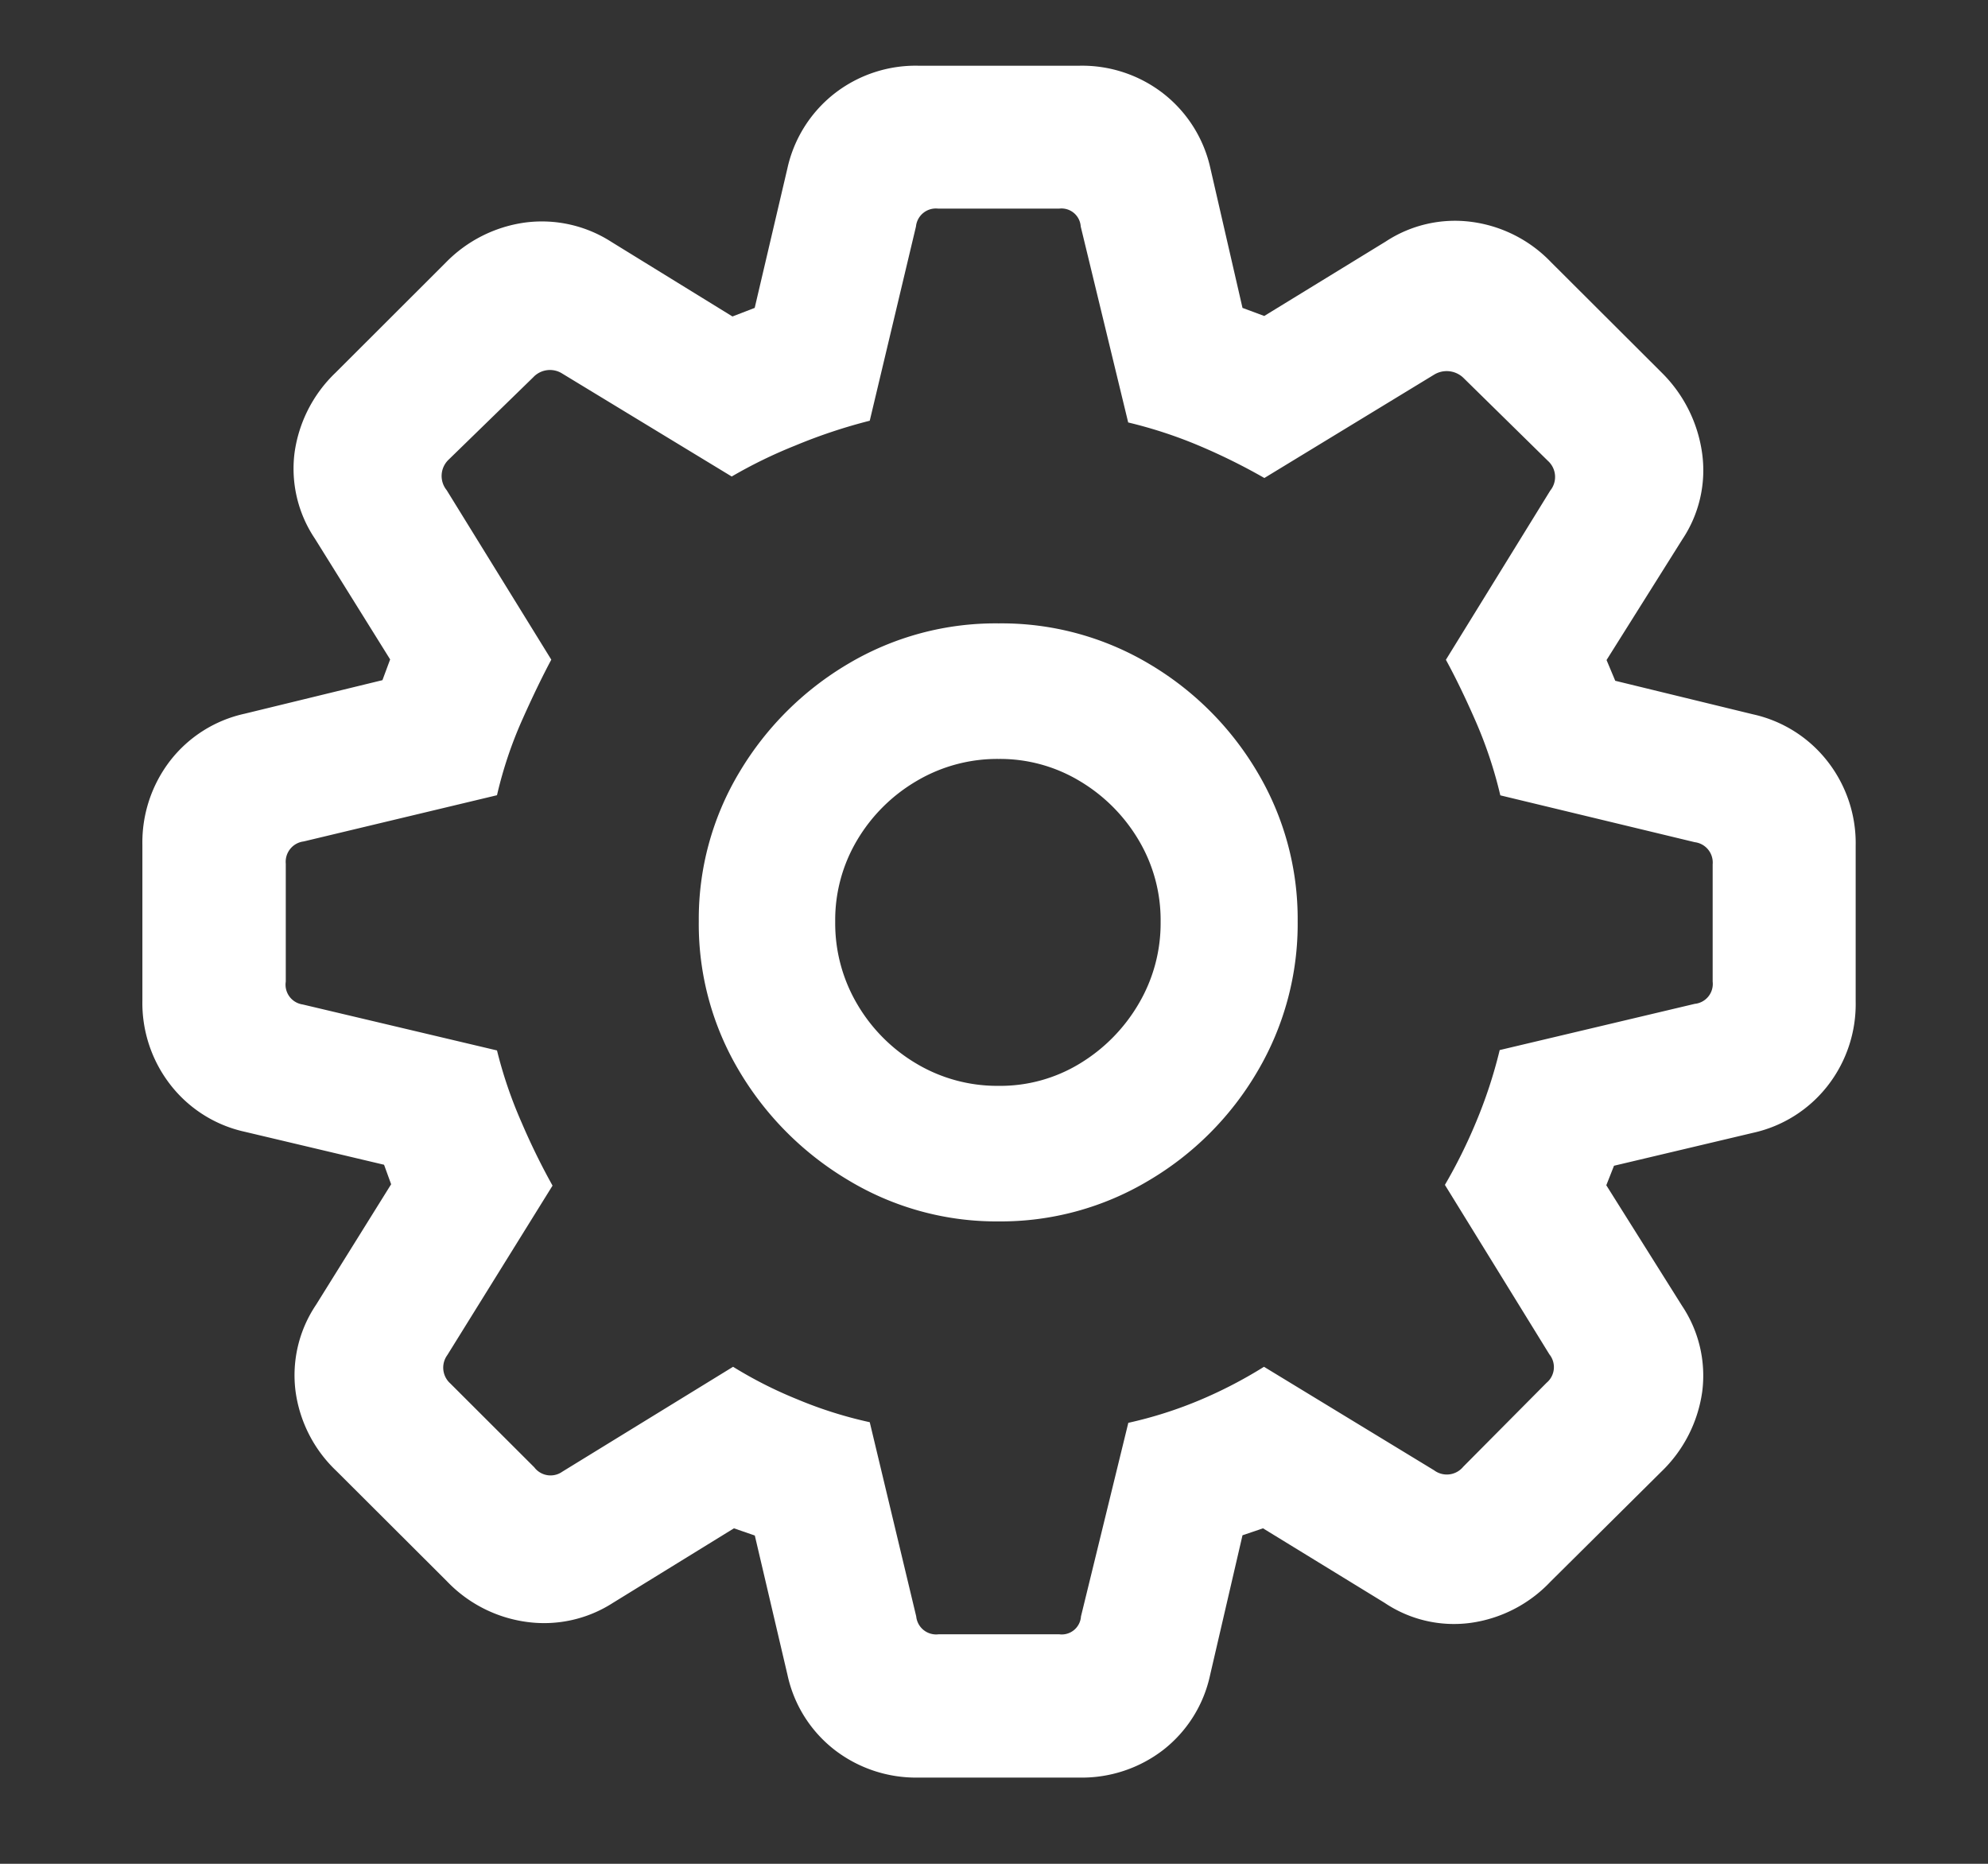 <svg xmlns="http://www.w3.org/2000/svg" width="16" height="15" viewBox="0 0 16 15"><rect x="0" y="0" width="16" height="15" fill="#333333" stroke="none"/><rect width="16" height="15" fill="none"/><path d="M-.606,2.306H.682a1.073,1.073,0,0,0,.682-.224,1.04,1.04,0,0,0,.375-.6L2,.356,2.165.3l.979.6a1,1,0,0,0,.692.161A1.089,1.089,0,0,0,4.478.73L5.37-.155A1.105,1.105,0,0,0,5.7-.8a1.01,1.01,0,0,0-.162-.69l-.61-.971.062-.157,1.119-.265a1.046,1.046,0,0,0,.6-.378,1.069,1.069,0,0,0,.226-.679V-5.194a1.07,1.07,0,0,0-.226-.678,1.046,1.046,0,0,0-.6-.379L5-6.521,4.93-6.688l.61-.971A1,1,0,0,0,5.7-8.346,1.13,1.13,0,0,0,5.375-9l-.892-.89a1.081,1.081,0,0,0-.637-.324,1.014,1.014,0,0,0-.692.157l-.979.6L2-9.522l-.258-1.122a1.05,1.05,0,0,0-.375-.6,1.065,1.065,0,0,0-.682-.227H-.606a1.063,1.063,0,0,0-.682.227,1.052,1.052,0,0,0-.375.6l-.263,1.122-.179.069-.974-.6a1.034,1.034,0,0,0-.695-.156,1.1,1.1,0,0,0-.639.323L-5.3-9a1.1,1.1,0,0,0-.33.649,1.01,1.01,0,0,0,.165.687l.605.971-.062.167-1.109.27a1.04,1.04,0,0,0-.6.379,1.077,1.077,0,0,0-.223.677v1.252a1.072,1.072,0,0,0,.226.679,1.04,1.04,0,0,0,.6.378l1.119.265.057.157-.605.971a1.015,1.015,0,0,0-.165.69,1.083,1.083,0,0,0,.33.647l.887.885a1.089,1.089,0,0,0,.642.329A1.023,1.023,0,0,0-3.067.9l.974-.6.168.058.263,1.122a1.04,1.04,0,0,0,.375.6A1.073,1.073,0,0,0-.606,2.306Zm.159-1.153a.161.161,0,0,1-.179-.144L-1-.554a3.36,3.36,0,0,1-.585-.185A3.406,3.406,0,0,1-2.1-1l-1.374.844A.164.164,0,0,1-3.7-.191l-.676-.675A.171.171,0,0,1-4.4-1.094l.847-1.364a5.417,5.417,0,0,1-.249-.508A3.535,3.535,0,0,1-4-3.546l-1.564-.37A.161.161,0,0,1-5.7-4.1v-.949a.165.165,0,0,1,.144-.179L-4-5.6a3.324,3.324,0,0,1,.2-.6q.126-.283.237-.491l-.842-1.364A.181.181,0,0,1-4.39-8.3l.682-.664a.184.184,0,0,1,.234-.029l1.363.828A3.856,3.856,0,0,1-1.6-8.414a4.322,4.322,0,0,1,.6-.2l.372-1.563a.161.161,0,0,1,.179-.144H.524a.155.155,0,0,1,.174.144L1.08-8.6a3.655,3.655,0,0,1,.587.194,4.885,4.885,0,0,1,.509.253l1.365-.831a.194.194,0,0,1,.241.029l.676.664a.174.174,0,0,1,.019.239l-.84,1.362q.114.208.238.491a3.477,3.477,0,0,1,.2.6l1.565.377a.165.165,0,0,1,.144.179V-4.1a.161.161,0,0,1-.144.179l-1.57.372a3.825,3.825,0,0,1-.19.579,4.178,4.178,0,0,1-.251.506L4.47-1.1a.164.164,0,0,1-.023.229l-.67.675a.171.171,0,0,1-.235.029L2.173-1a3.635,3.635,0,0,1-.507.264,3.35,3.35,0,0,1-.585.187L.7,1.009a.155.155,0,0,1-.174.144ZM.038-2.17A2.319,2.319,0,0,0,1.247-2.5a2.463,2.463,0,0,0,.872-.875,2.336,2.336,0,0,0,.325-1.212,2.31,2.31,0,0,0-.325-1.2,2.467,2.467,0,0,0-.872-.871,2.322,2.322,0,0,0-1.21-.325,2.322,2.322,0,0,0-1.21.325,2.493,2.493,0,0,0-.875.871,2.293,2.293,0,0,0-.328,1.2,2.307,2.307,0,0,0,.328,1.211,2.513,2.513,0,0,0,.875.874A2.308,2.308,0,0,0,.038-2.17Zm0-1.091a1.27,1.27,0,0,1-.661-.178A1.345,1.345,0,0,1-1.1-3.917a1.282,1.282,0,0,1-.178-.666A1.256,1.256,0,0,1-1.1-5.241a1.347,1.347,0,0,1,.478-.474,1.274,1.274,0,0,1,.66-.177,1.243,1.243,0,0,1,.652.178,1.357,1.357,0,0,1,.474.475,1.257,1.257,0,0,1,.177.657,1.276,1.276,0,0,1-.177.661,1.37,1.37,0,0,1-.474.481A1.23,1.23,0,0,1,.038-3.261Z" transform="translate(8 12)" fill="#fff"/></svg>
